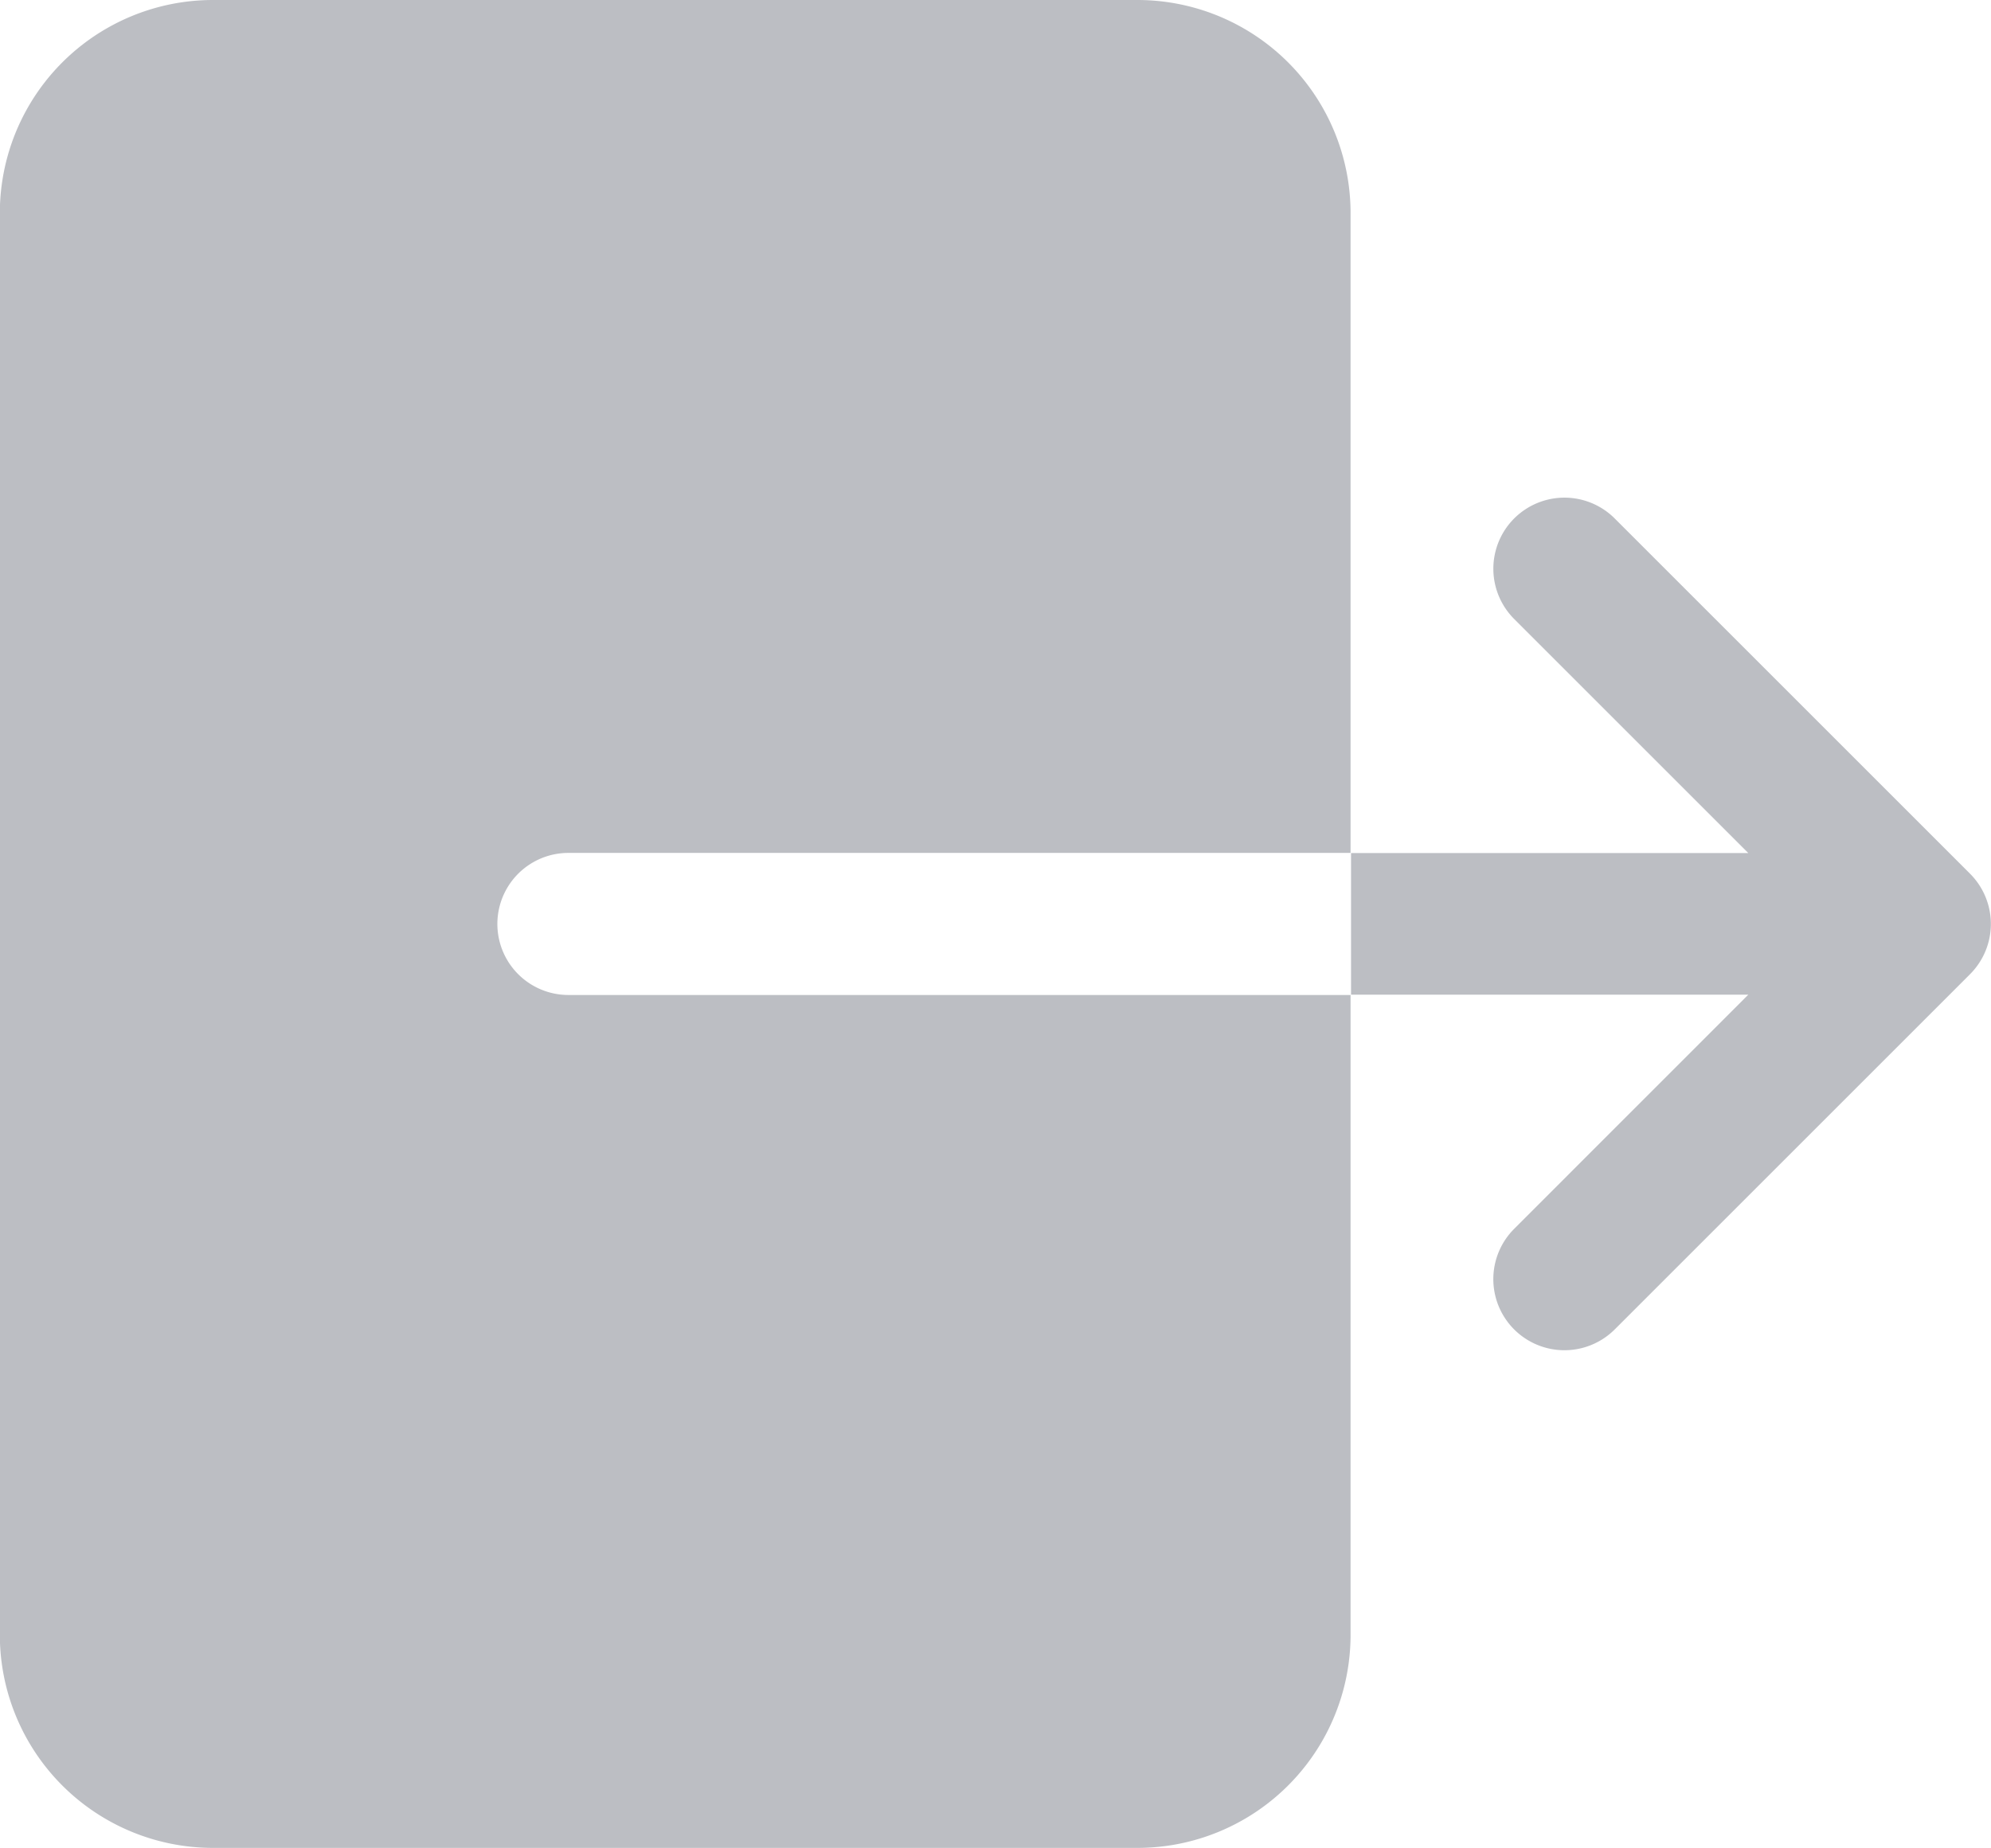 <svg xmlns="http://www.w3.org/2000/svg" width="25.219" height="23.416" viewBox="0 0 25.219 23.416">
  <g id="Сгруппировать_4979" data-name="Сгруппировать 4979" transform="translate(-1795.98 -22.768)" opacity="0.3">
    <g id="Сгруппировать_1174" data-name="Сгруппировать 1174" transform="translate(1813.093 29.093)">
      <g id="Сгруппировать_1173" data-name="Сгруппировать 1173" transform="translate(0 0)">
        <path id="Контур_987" data-name="Контур 987" d="M0,141.409H5.032l-2.966-2.966a.9.9,0,0,1,1.274-1.273l4.5,4.5a.9.9,0,0,1,0,1.274l-4.5,4.5a.9.9,0,0,1-1.274-1.274l2.966-2.967H0Z" transform="translate(0 -136.926)" fill="#1e2637"/>
      </g>
    </g>
    <g id="Сгруппировать_1176" data-name="Сгруппировать 1176" transform="translate(1795.98 22.768)">
      <g id="Сгруппировать_1175" data-name="Сгруппировать 1175" transform="translate(0 0)">
        <path id="Контур_988" data-name="Контур 988" d="M156.3,17.068h11.709a2.7,2.7,0,0,1,2.7,2.7v8.106h-9.907a.9.9,0,1,0,0,1.8h9.907v8.106a2.7,2.7,0,0,1-2.7,2.7H156.3a2.7,2.7,0,0,1-2.7-2.7V19.77A2.7,2.7,0,0,1,156.3,17.068Z" transform="translate(-153.602 -17.068)" fill="#1e2637"/>
      </g>
    </g>
  </g>
</svg>
